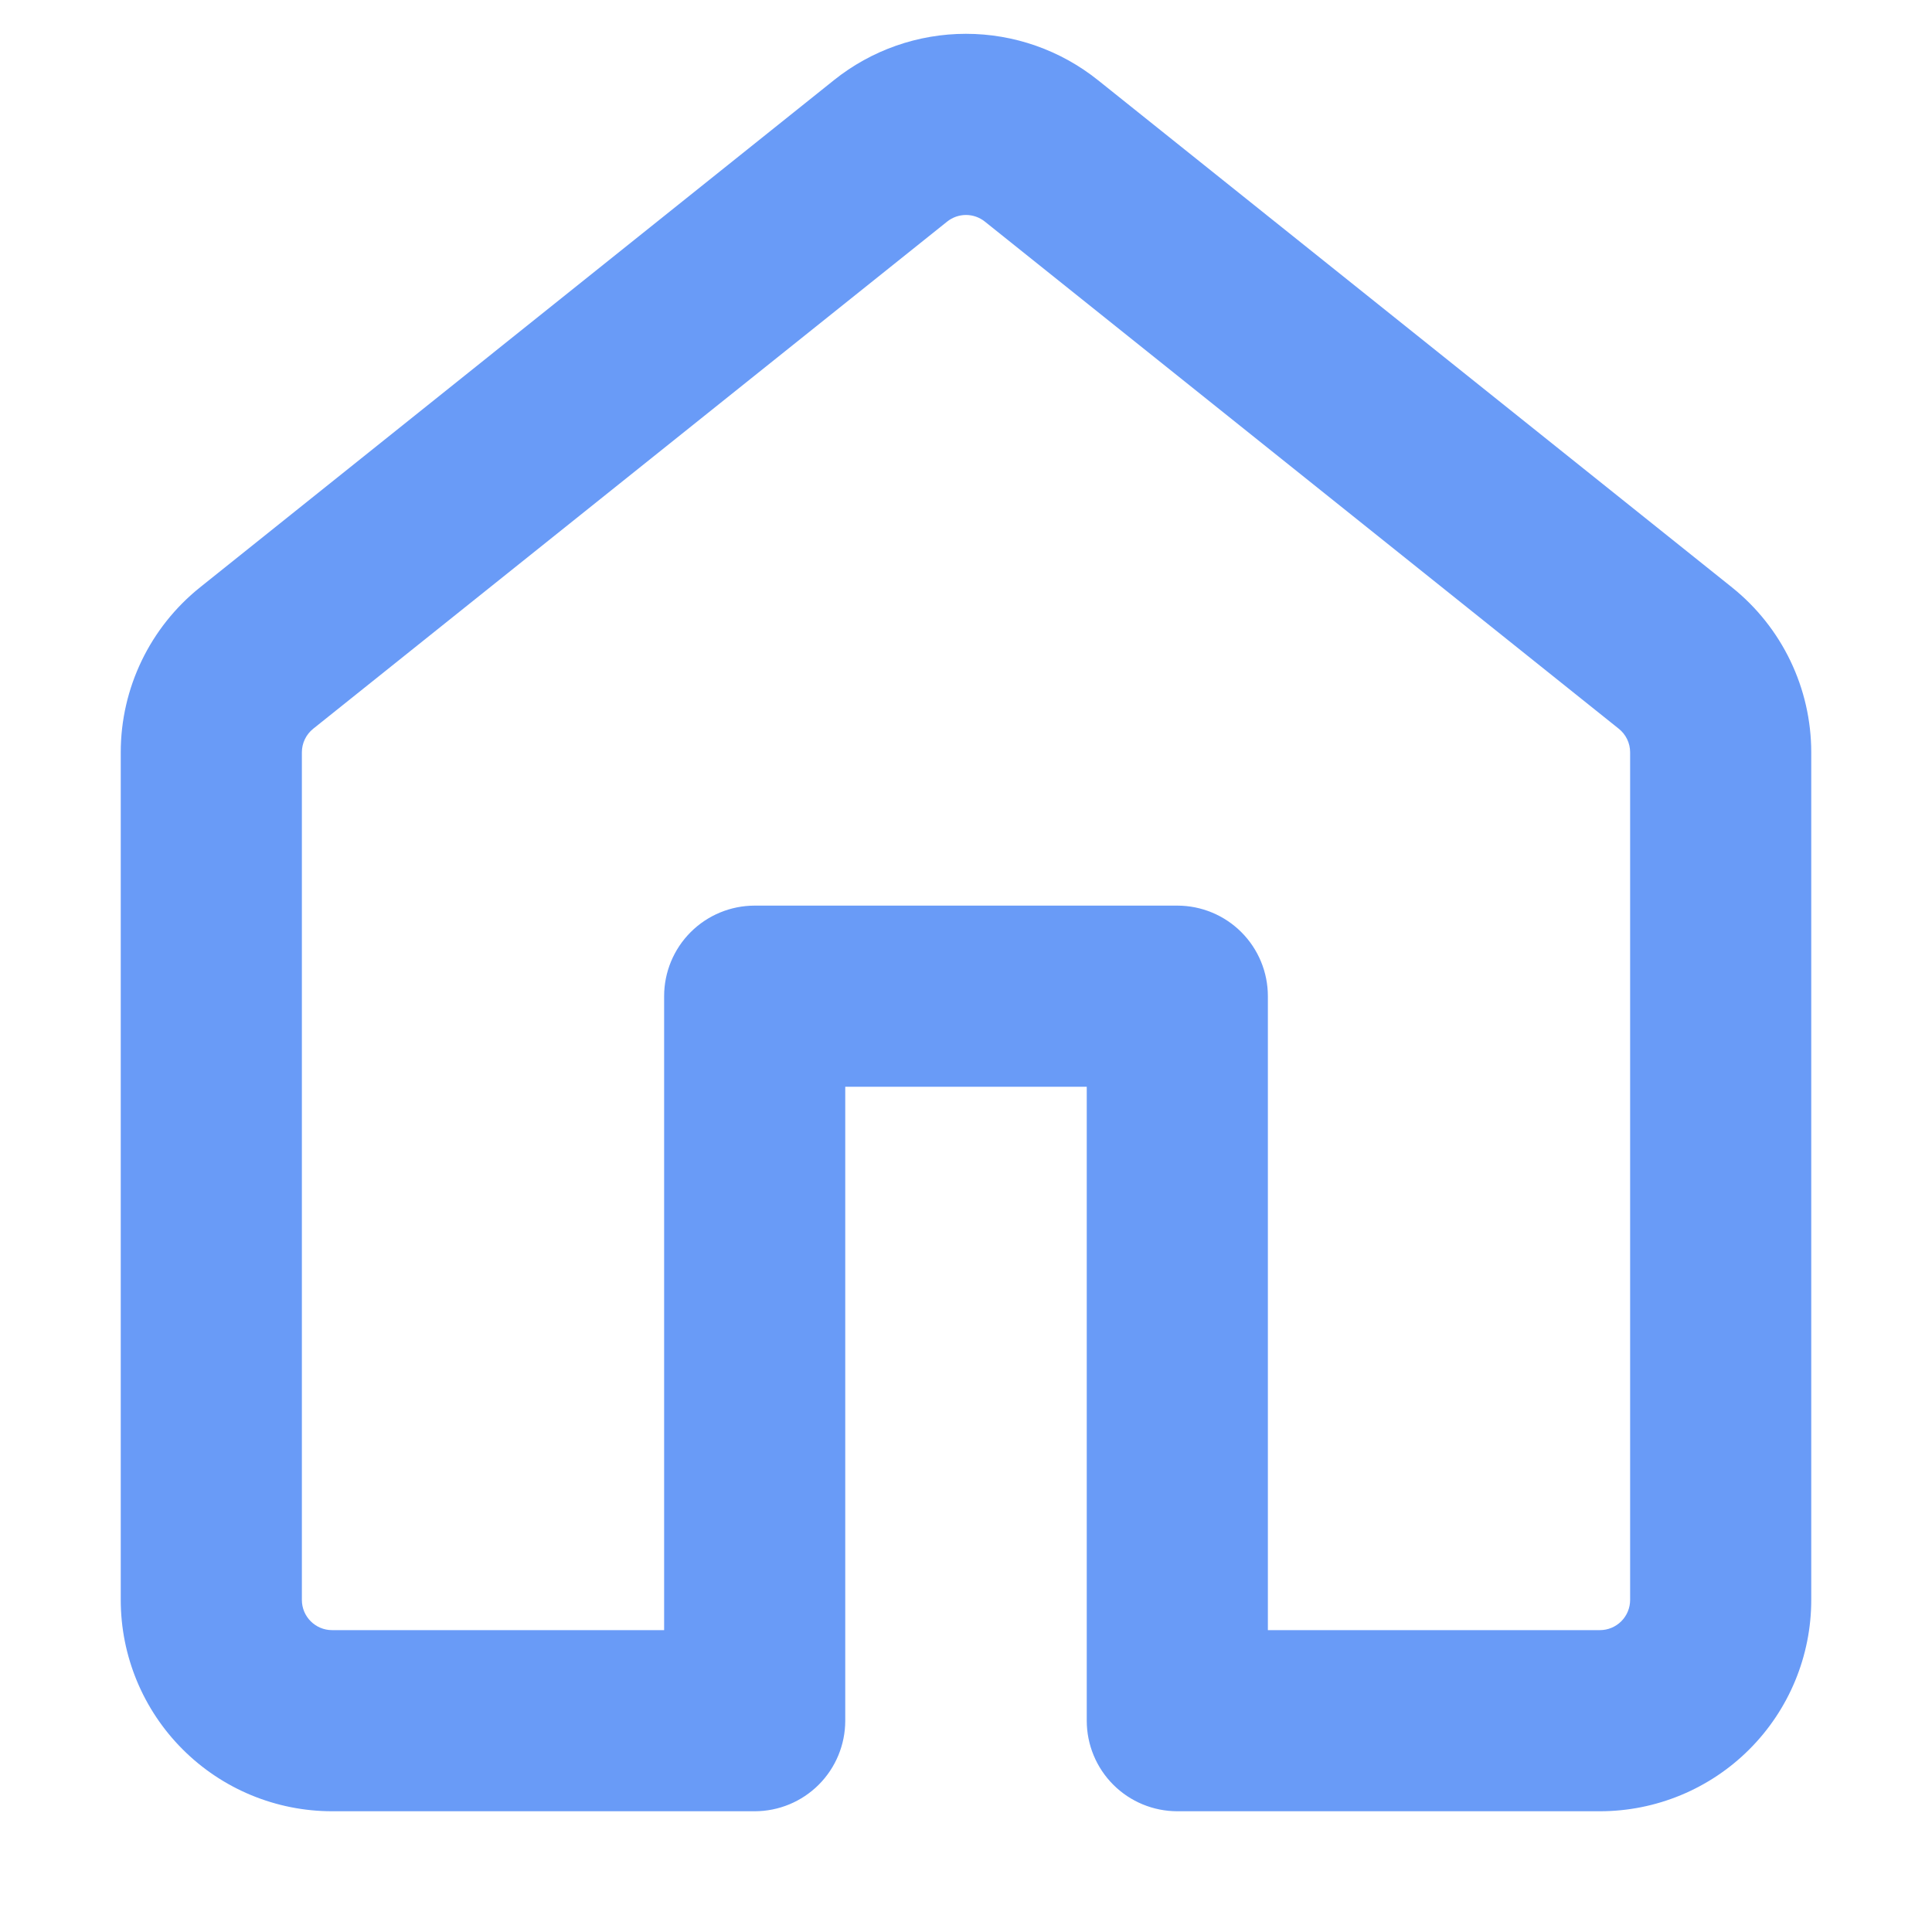 <svg width="100" height="100" viewBox="0 0 100 100" fill="none" xmlns="http://www.w3.org/2000/svg">
<path d="M43.163 4.15C45.102 2.597 47.512 1.75 49.997 1.75C52.481 1.75 54.892 2.597 56.831 4.15L89.644 30.4C92.237 32.475 93.75 35.619 93.75 38.944V82.812C93.75 85.713 92.598 88.495 90.546 90.546C88.495 92.598 85.713 93.75 82.812 93.75H60.938C59.694 93.75 58.502 93.256 57.623 92.377C56.744 91.498 56.25 90.306 56.25 89.062V56.25H43.75V89.062C43.75 90.306 43.256 91.498 42.377 92.377C41.498 93.256 40.306 93.75 39.062 93.75H17.188C14.287 93.75 11.505 92.598 9.454 90.546C7.402 88.495 6.25 85.713 6.25 82.812V38.938C6.25 35.619 7.763 32.475 10.356 30.4L43.163 4.15ZM50.975 11.469C50.698 11.248 50.354 11.127 50 11.127C49.646 11.127 49.302 11.248 49.025 11.469L16.212 37.719C16.029 37.866 15.88 38.052 15.779 38.264C15.677 38.476 15.624 38.709 15.625 38.944V82.812C15.625 83.675 16.325 84.375 17.188 84.375H34.375V51.562C34.375 50.319 34.869 49.127 35.748 48.248C36.627 47.369 37.819 46.875 39.062 46.875H60.938C62.181 46.875 63.373 47.369 64.252 48.248C65.131 49.127 65.625 50.319 65.625 51.562V84.375H82.812C83.227 84.375 83.624 84.21 83.917 83.917C84.21 83.624 84.375 83.227 84.375 82.812V38.938C84.375 38.703 84.322 38.472 84.22 38.261C84.118 38.05 83.971 37.865 83.787 37.719L50.975 11.469Z" fill="#699BF7"/>
</svg>
